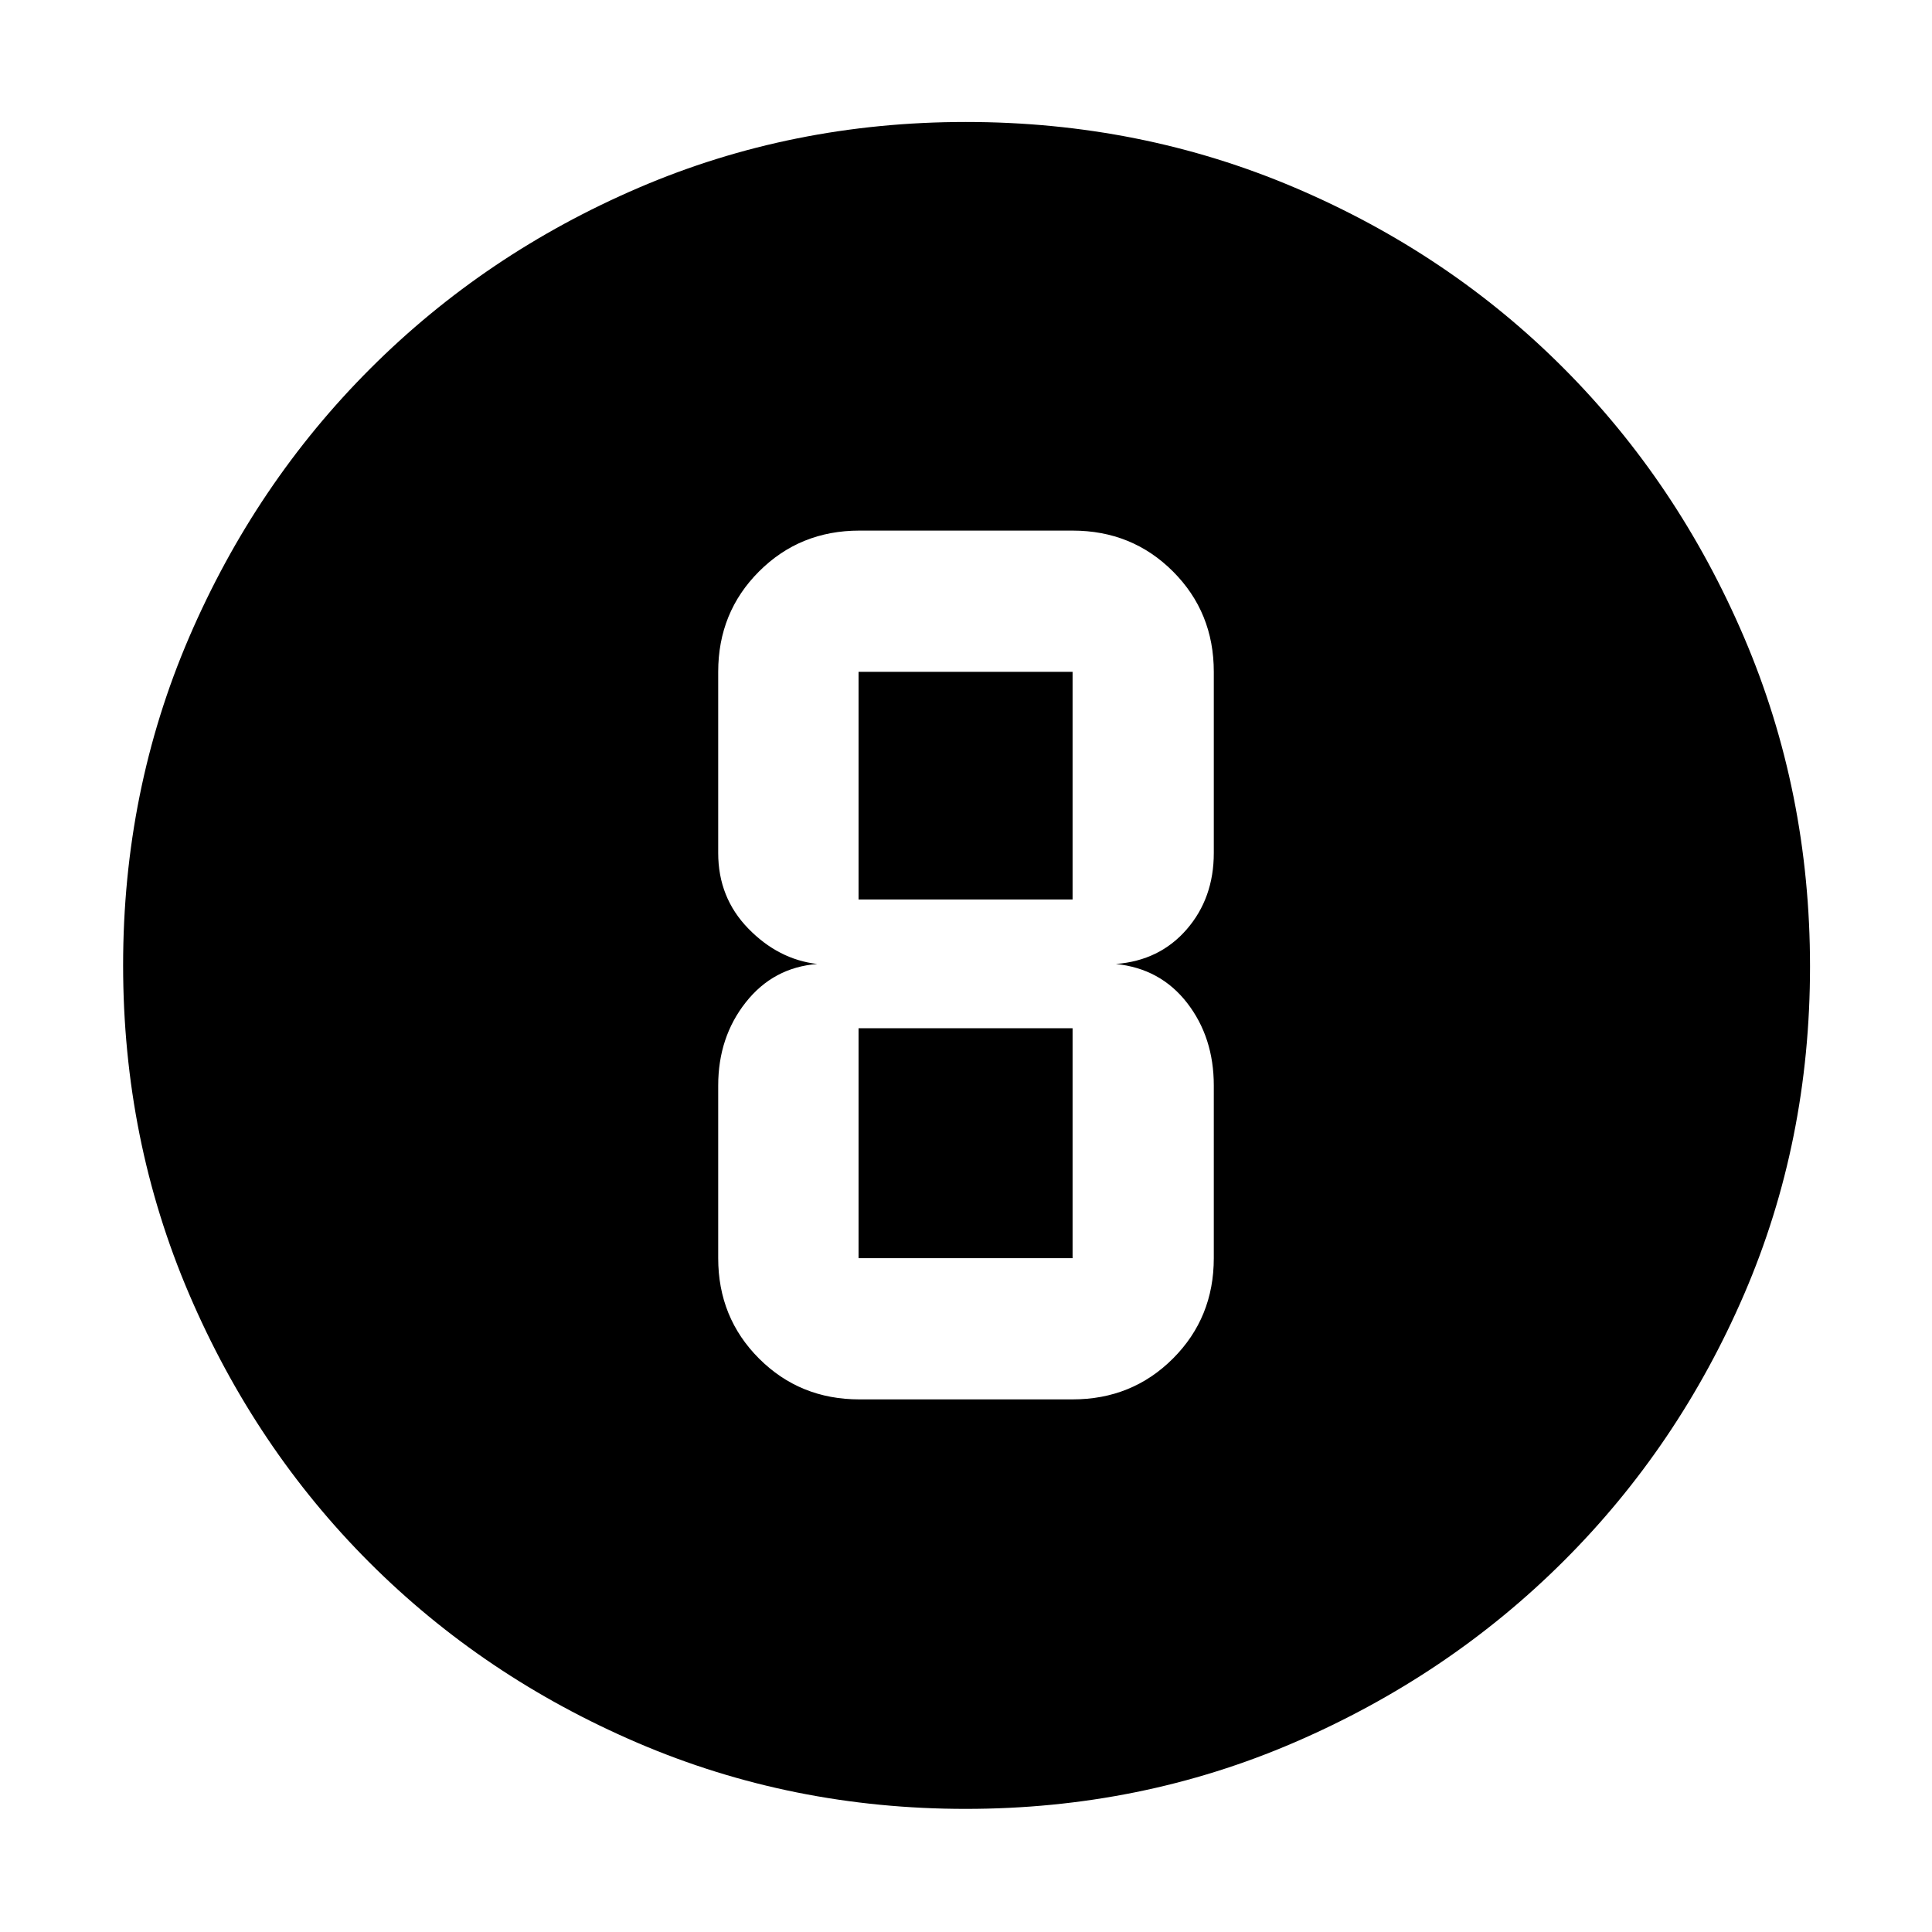 <svg xmlns="http://www.w3.org/2000/svg" height="48" viewBox="0 96 960 960" width="48"><path d="M479.886 994.826q-86.559 0-163.006-32.784-76.447-32.785-133.292-89.63t-89.63-133.42q-32.784-76.574-32.784-163.414 0-86.734 32.843-163.01 32.844-76.276 89.978-133.408 57.135-57.132 133.298-89.842 76.163-32.709 162.639-32.709 86.839 0 163.513 32.656t133.529 89.71q56.856 57.054 89.637 133.703 32.78 76.648 32.78 163.598 0 86.913-32.709 162.758-32.71 75.845-89.842 132.791t-133.636 89.973q-76.503 33.028-163.318 33.028Zm-52.843-203.478h105.914q29.584 0 49.879-20.295 20.294-20.295 20.294-49.879V635.44q0-23.958-13.239-41.069-13.239-17.11-35.412-19.371 21.739-1.696 35.195-17.219 13.456-15.524 13.456-37.955v-90q0-29.584-20.294-49.879-20.295-20.295-49.879-20.295H427.043q-29.584 0-49.879 20.295-20.294 20.295-20.294 49.879v90q0 22.196 14.949 37.554 14.949 15.359 34.268 17.62-21.805 1.696-35.511 19.045-13.706 17.35-13.706 41.395v85.734q0 29.584 20.294 49.879 20.295 20.295 49.879 20.295Zm-.434-361.522h106.348v113.131H426.609V429.826Zm0 291.348V606.913h106.348v114.261H426.609Z"/></svg>
